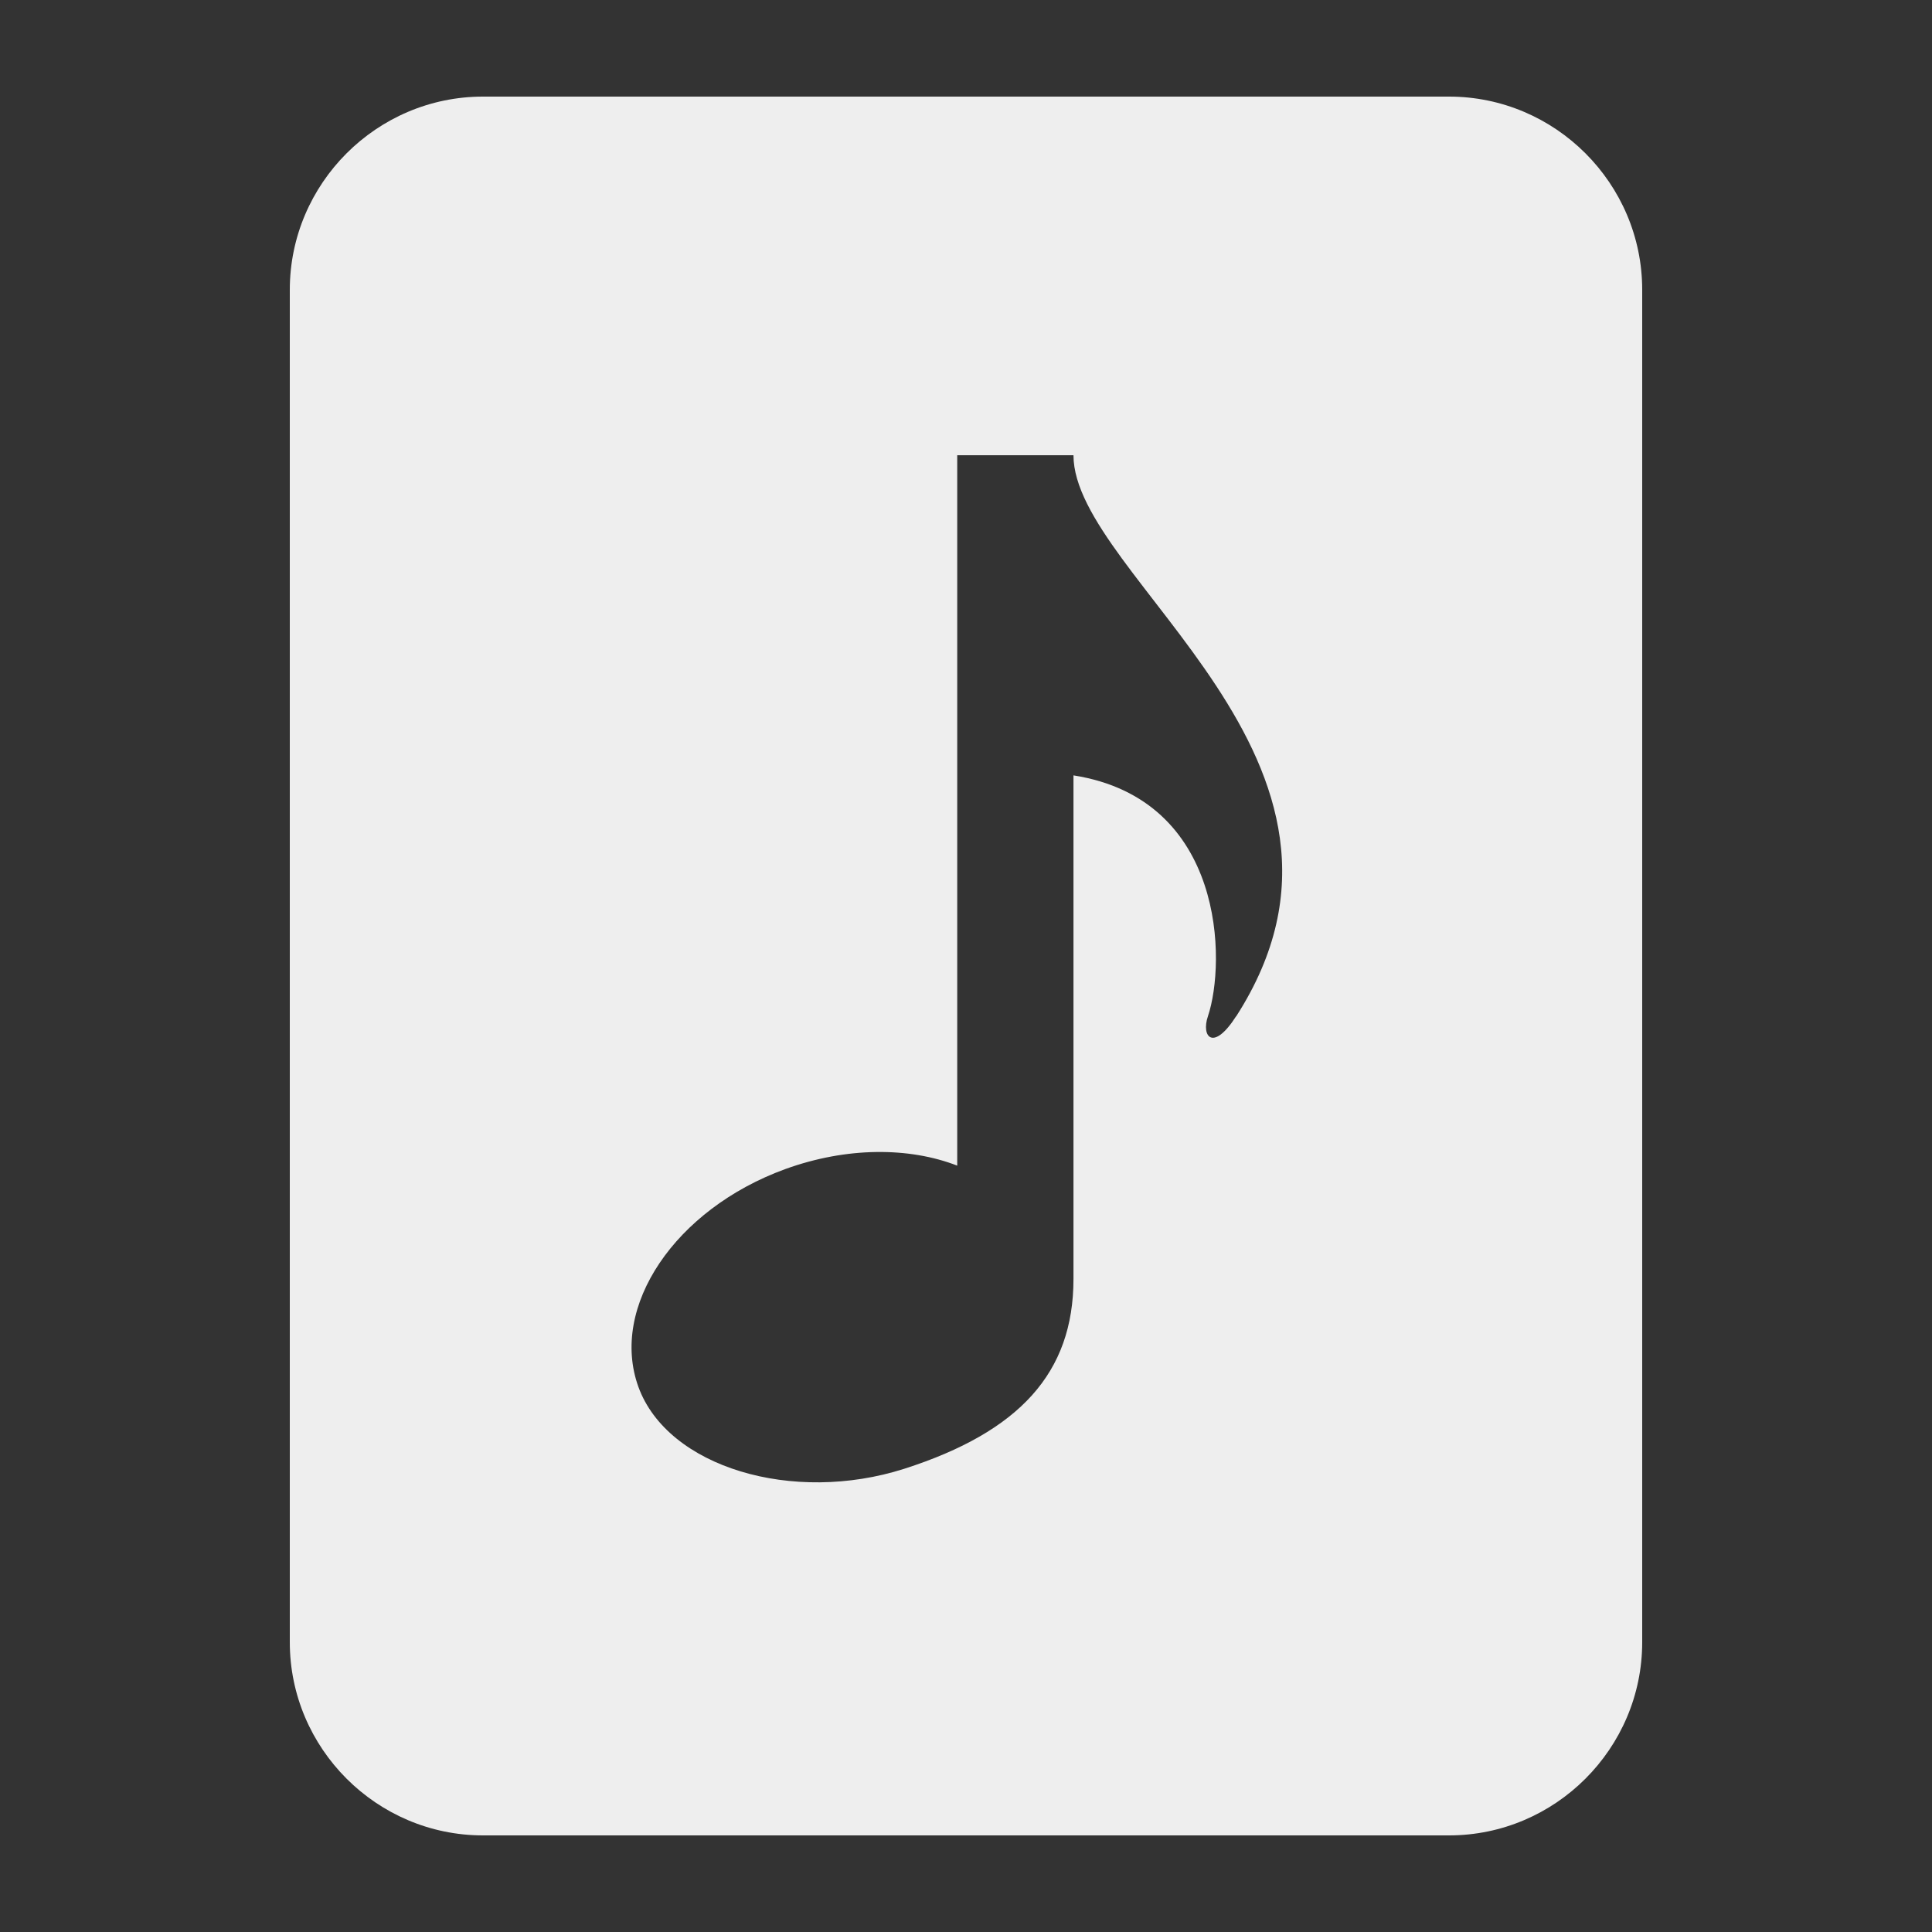 <?xml version="1.0" encoding="utf-8"?>
<!-- Generated by IcoMoon.io -->
<!DOCTYPE svg PUBLIC "-//W3C//DTD SVG 1.1//EN" "http://www.w3.org/Graphics/SVG/1.1/DTD/svg11.dtd">
<svg version="1.1" xmlns="http://www.w3.org/2000/svg" xmlns:xlink="http://www.w3.org/1999/xlink" width="24" height="24" viewBox="0 0 24 24">
	<rect x="0" y="0" width="24" height="24" fill="#333333" stroke="none"/>
	<path d="M18 1.2h-12c-1.32 0-2.4 1.080-2.4 2.4v16.8c0 1.32 1.080 2.4 2.4 2.4h12c1.321 0 2.4-1.080 2.4-2.4v-16.8c0-1.32-1.079-2.4-2.4-2.4zM15.355 12.625c-0.284 0.444-0.436 0.254-0.35 0 0.226-0.67 0.217-2.696-1.67-2.993v6.256c0 1.166-0.672 1.898-2.1 2.357-1.387 0.444-2.94-0.018-3.304-1.015-0.362-0.996 0.454-2.208 1.823-2.707 0.764-0.277 1.54-0.275 2.137-0.043v-8.825h1.444c0 1.516 4.057 3.803 2.021 6.971z" fill="#eeeeee" />
</svg>
